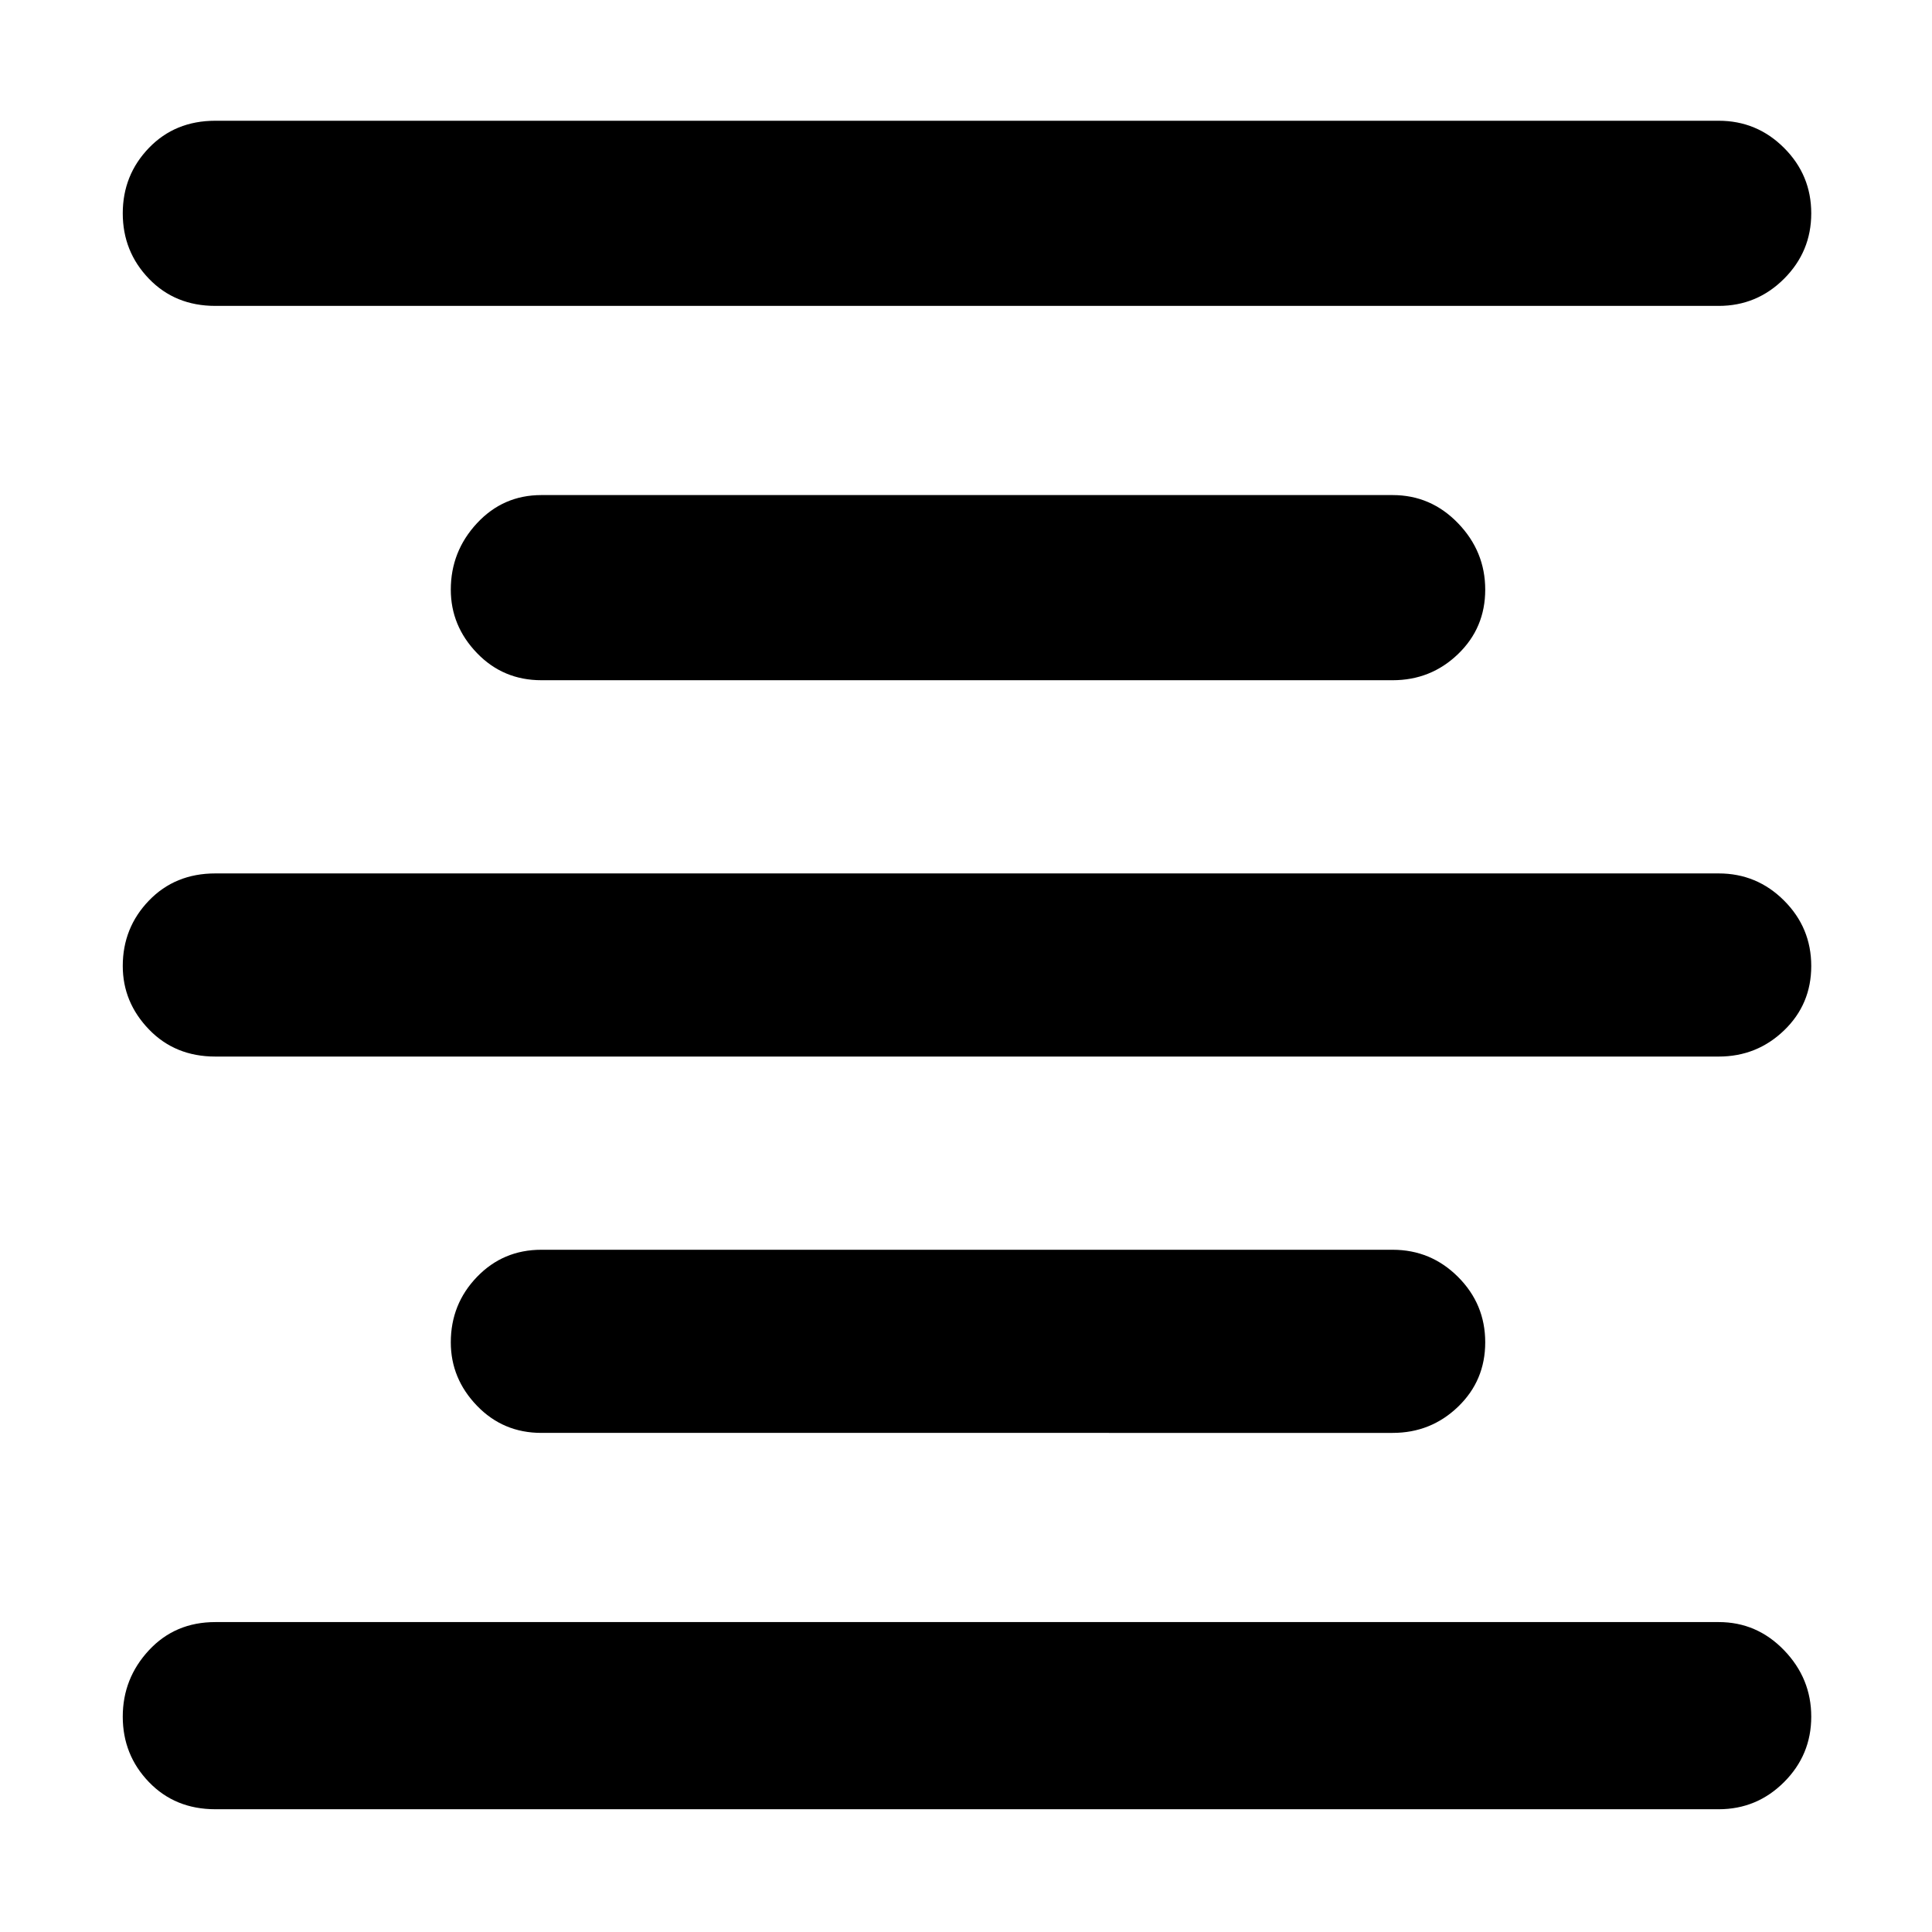 <svg xmlns="http://www.w3.org/2000/svg" height="48" width="48"><path d="M5.35 44.95q-1 0-1.65-.675-.65-.675-.65-1.625T3.7 41q.65-.7 1.65-.7H42.7q.95 0 1.625.7T45 42.65q0 .95-.675 1.625t-1.625.675Zm8.1-9.35q-.95 0-1.6-.675-.65-.675-.65-1.575 0-.95.65-1.625t1.6-.675H34.6q.95 0 1.625.675t.675 1.625q0 .95-.675 1.6-.675.65-1.625.65Zm-8.1-9.35q-1 0-1.65-.675Q3.05 24.9 3.05 24q0-.95.65-1.625t1.65-.675H42.7q.95 0 1.625.675T45 24q0 .95-.675 1.6-.675.65-1.625.65Zm8.1-9.35q-.95 0-1.6-.675-.65-.675-.65-1.575 0-.95.65-1.65t1.6-.7H34.6q.95 0 1.625.7t.675 1.65q0 .95-.675 1.6-.675.65-1.625.65Zm-8.1-9.3q-1 0-1.65-.675-.65-.675-.65-1.625t.65-1.625Q4.35 3 5.35 3H42.7q.95 0 1.625.675T45 5.3q0 .95-.675 1.625T42.7 7.6Z"/></svg>